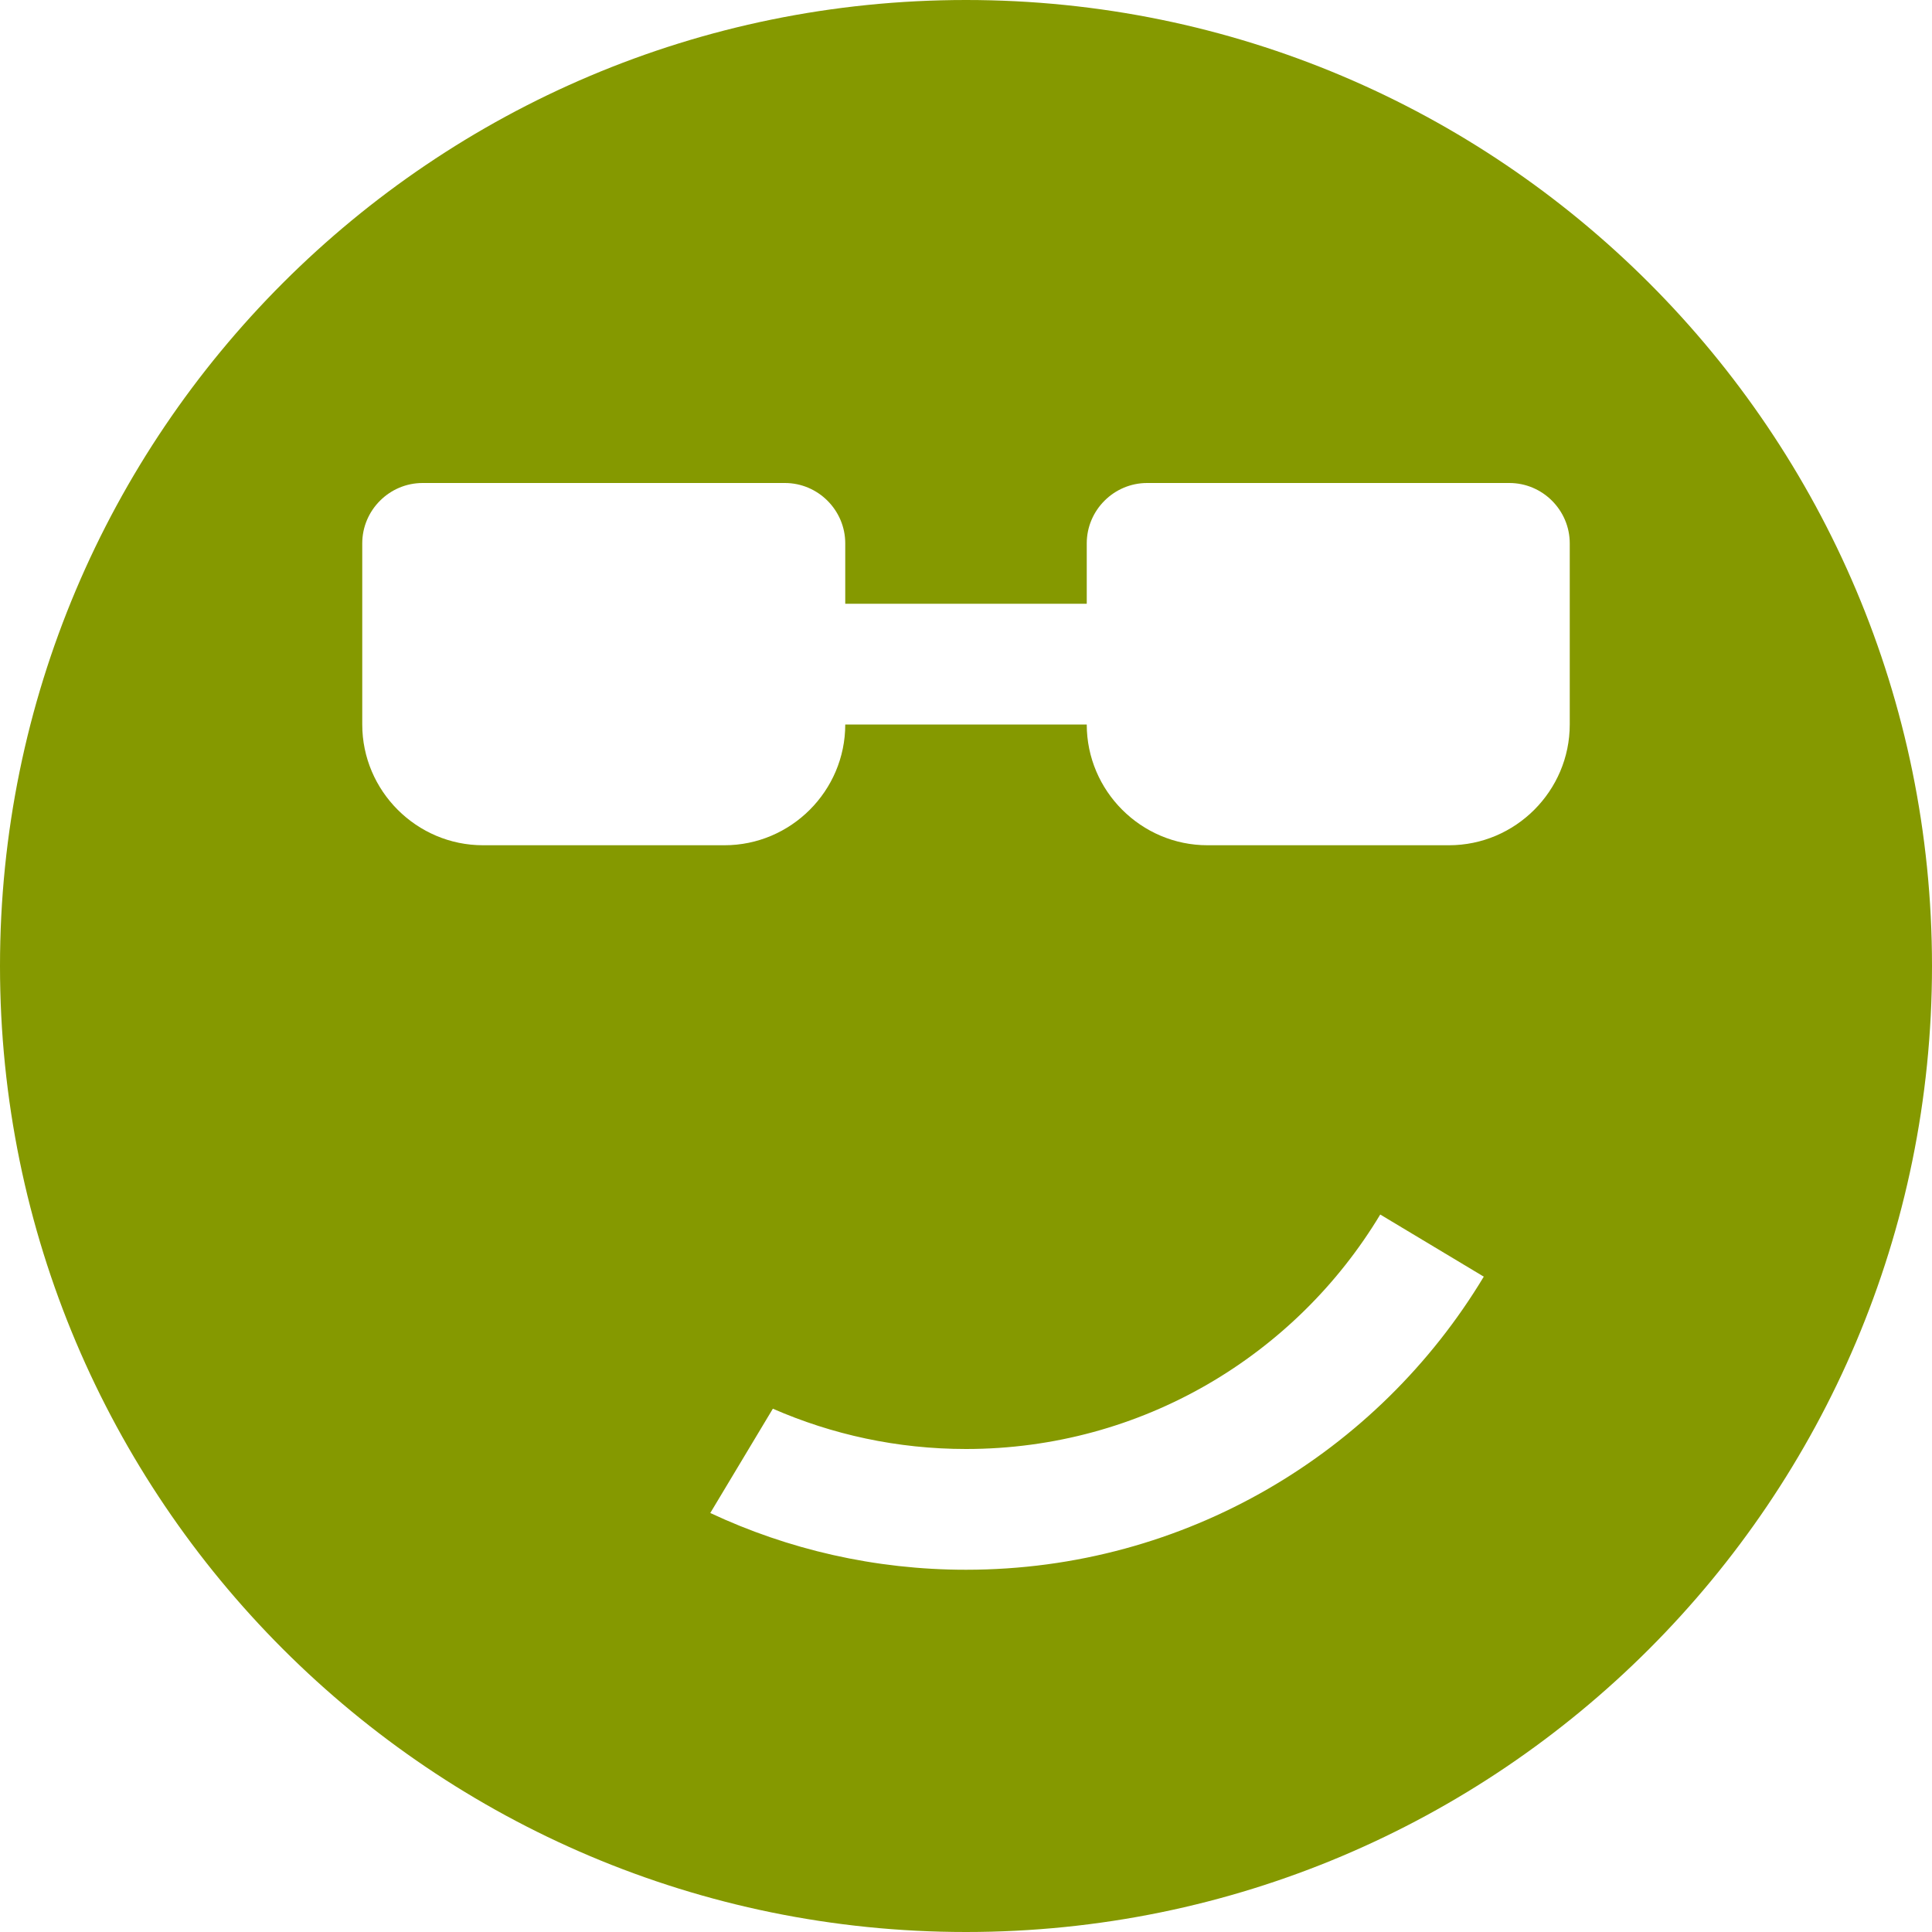 <!DOCTYPE svg PUBLIC "-//W3C//DTD SVG 1.1//EN" "http://www.w3.org/Graphics/SVG/1.1/DTD/svg11.dtd">
<svg xmlns="http://www.w3.org/2000/svg" xmlns:xlink="http://www.w3.org/1999/xlink" version="1.1" width="64px" height="64px" viewBox="0 0 64 64">
<path d="M32 0c-17.673 0-32 14.327-32 32s14.327 32 32 32c17.673 0 32-14.327 32-32s-14.327-32-32-32zM32 52c-3.029 0-5.899-0.675-8.471-1.88l2.073-3.455c1.96 0.857 4.123 1.335 6.399 1.335 5.826 0 10.923-3.114 13.721-7.767l3.43 2.058c-3.498 5.817-9.87 9.709-17.151 9.709zM52 24c0 2.2-1.8 4-4 4h-8c-2.2 0-4-1.8-4-4h-8c0 2.2-1.8 4-4 4h-8c-2.2 0-4-1.8-4-4v-6c0-1.1 0.9-2 2-2h12c1.1 0 2 0.9 2 2v2h8v-2c0-1.1 0.9-2 2-2h12c1.1 0 2 0.9 2 2v6z" fill="#859900"/>
</svg>